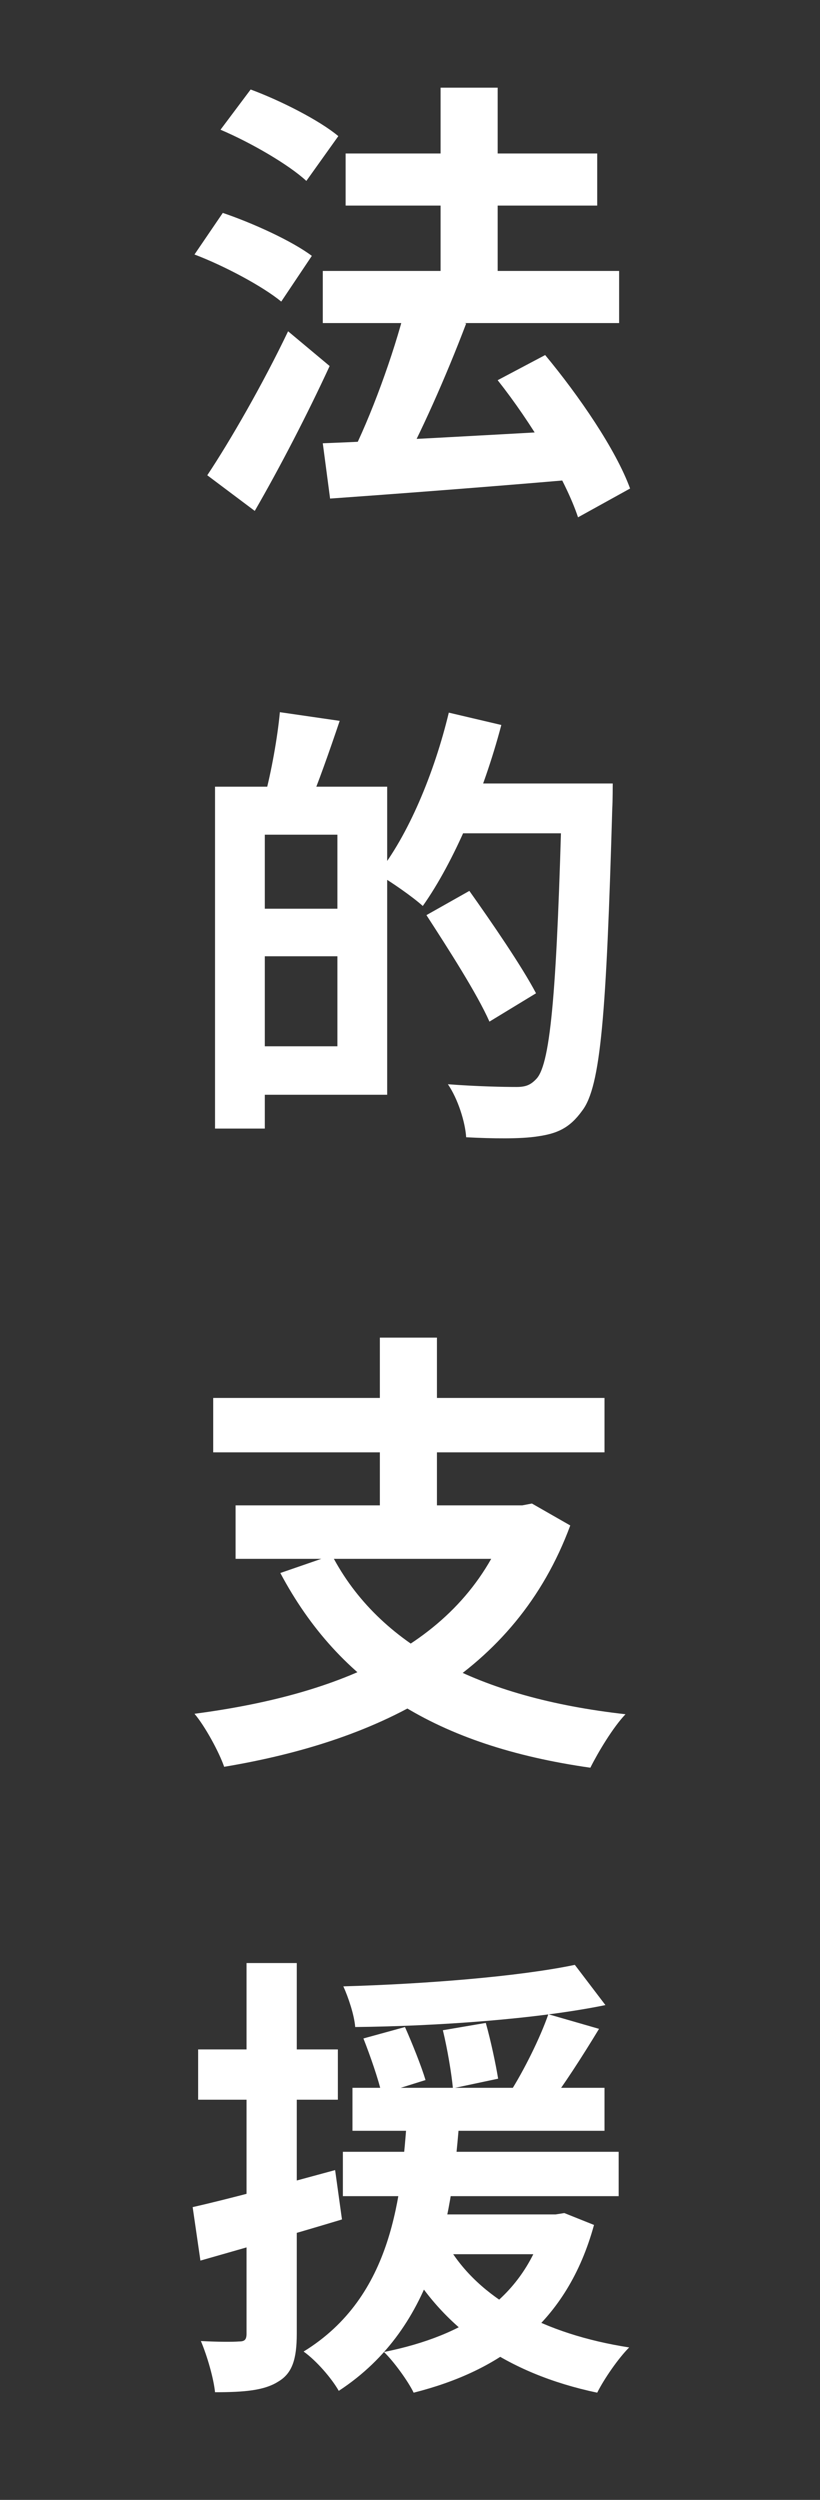<svg width="88" height="268" viewBox="0 0 88 268" fill="none" xmlns="http://www.w3.org/2000/svg">
<rect x="0" y="0" width="88" height="268" fill="#333333" stroke="none"/>
<path d="M34.641 29.048V34.634H66.442V29.048H34.641ZM37.091 16.455V22.041H64.09V16.455H37.091ZM47.283 9.399V33.115H53.408V9.399H47.283ZM34.641 47.521L35.425 53.45C42.334 52.96 52.036 52.225 61.199 51.441V46.149C51.546 46.688 41.207 47.276 34.641 47.521ZM53.408 40.759C56.985 45.267 60.709 51.441 62.032 55.459L67.618 52.372C66.099 48.207 62.13 42.425 58.504 38.064L53.408 40.759ZM43.51 32.968C42.236 38.015 39.786 44.728 37.581 49.04L42.824 50.706C45.078 46.639 47.871 40.367 50.027 34.683L43.51 32.968ZM23.665 13.907C26.899 15.279 30.966 17.631 32.877 19.395L36.307 14.593C34.249 12.878 30.084 10.771 26.899 9.595L23.665 13.907ZM20.872 27.284C24.106 28.509 28.222 30.714 30.182 32.331L33.465 27.431C31.309 25.814 27.095 23.903 23.91 22.825L20.872 27.284ZM22.244 50.951L27.34 54.773C30.084 50.02 32.975 44.434 35.376 39.24L30.917 35.516C28.222 41.151 24.694 47.276 22.244 50.951ZM26.507 84.337V89.482H36.209V112.169H26.507V117.363H41.55V84.337H26.507ZM23.077 84.337V120.989H28.418V84.337H23.077ZM26.262 97.42V102.516H38.806V97.42H26.262ZM30.035 76.35C29.79 79.045 29.104 82.818 28.418 85.366L33.122 86.395C34.102 84.092 35.327 80.613 36.454 77.281L30.035 76.35ZM48.018 83.994V89.335H62.326V83.994H48.018ZM60.317 83.994V85.121C59.778 105.554 59.141 113.982 57.573 115.648C56.936 116.334 56.397 116.53 55.417 116.53C54.192 116.53 51.252 116.481 48.067 116.236C49.145 117.804 49.929 120.303 50.027 121.92C52.869 122.067 55.858 122.116 57.72 121.822C59.729 121.528 61.101 120.989 62.473 119.078C64.482 116.481 65.07 108.69 65.707 86.64C65.756 85.905 65.756 83.994 65.756 83.994H60.317ZM48.165 76.399C46.597 82.916 43.804 89.58 40.521 93.696C41.893 94.48 44.294 96.146 45.372 97.126C48.704 92.422 51.889 84.974 53.8 77.722L48.165 76.399ZM45.764 98.106C48.116 101.732 51.203 106.534 52.526 109.523L57.524 106.485C56.005 103.594 52.771 98.89 50.37 95.509L45.764 98.106ZM35.621 166.723L30.084 168.634C36.454 180.59 46.842 187.156 63.355 189.508C64.188 187.842 65.805 185.147 67.128 183.775C51.35 182.011 40.668 176.376 35.621 166.723ZM25.282 161.382V167.115H56.691V161.382H25.282ZM22.881 149.867V155.698H64.874V149.867H22.881ZM40.766 143.399V163.979H46.891V143.399H40.766ZM54.78 161.382V162.46C50.321 175.788 37.336 181.57 20.872 183.726C21.999 185.049 23.518 187.842 24.057 189.41C41.06 186.568 55.319 179.414 61.199 163.538L57.083 161.186L56.054 161.382H54.78ZM37.826 223.825V228.431H64.874V223.825H37.826ZM36.797 230.685V235.438H66.393V230.685H36.797ZM43.167 237.398V241.661H59.729V237.398H43.167ZM39.002 218.533C39.737 220.395 40.619 222.943 40.962 224.462L45.666 222.992C45.225 221.522 44.245 219.072 43.461 217.308L39.002 218.533ZM47.528 217.651C48.018 219.66 48.459 222.306 48.606 223.874L53.457 222.845C53.212 221.326 52.673 218.778 52.134 216.867L47.528 217.651ZM61.689 210.644C55.564 211.918 45.519 212.702 36.846 212.947C37.385 214.123 38.022 216.034 38.12 217.308C46.94 217.21 57.524 216.475 64.972 214.956L61.689 210.644ZM48.018 240.681L43.314 242.053C47.43 249.599 54.339 254.45 64.09 256.508C64.825 255.038 66.344 252.833 67.52 251.657C58.357 250.236 51.35 246.414 48.018 240.681ZM58.847 215.936C57.965 218.484 56.201 222.012 54.731 224.315L58.798 225.785C60.415 223.678 62.473 220.493 64.286 217.504L58.847 215.936ZM58.553 237.398V238.182C56.299 246.365 49.978 250.383 41.207 252.147C42.236 253.127 43.804 255.283 44.392 256.508C53.702 254.156 60.856 249.06 63.747 238.525L60.562 237.251L59.631 237.398H58.553ZM43.706 226.716C43.069 235.291 42.236 246.169 32.583 252.098C33.955 253.078 35.572 254.94 36.356 256.312C46.989 249.354 48.557 237.153 49.341 226.716H43.706ZM20.676 236.614L21.509 242.347C25.968 241.073 31.505 239.505 36.699 237.937L35.964 232.645C30.378 234.164 24.596 235.732 20.676 236.614ZM21.264 219.709V225.099H36.258V219.709H21.264ZM26.458 210.448V250.187C26.458 250.873 26.213 251.02 25.625 251.02C25.037 251.069 23.322 251.069 21.558 250.971C22.244 252.588 22.93 254.989 23.077 256.459C26.262 256.459 28.369 256.263 29.839 255.332C31.358 254.45 31.848 252.931 31.848 250.187V210.448H26.458Z" fill="white"/>
</svg>
